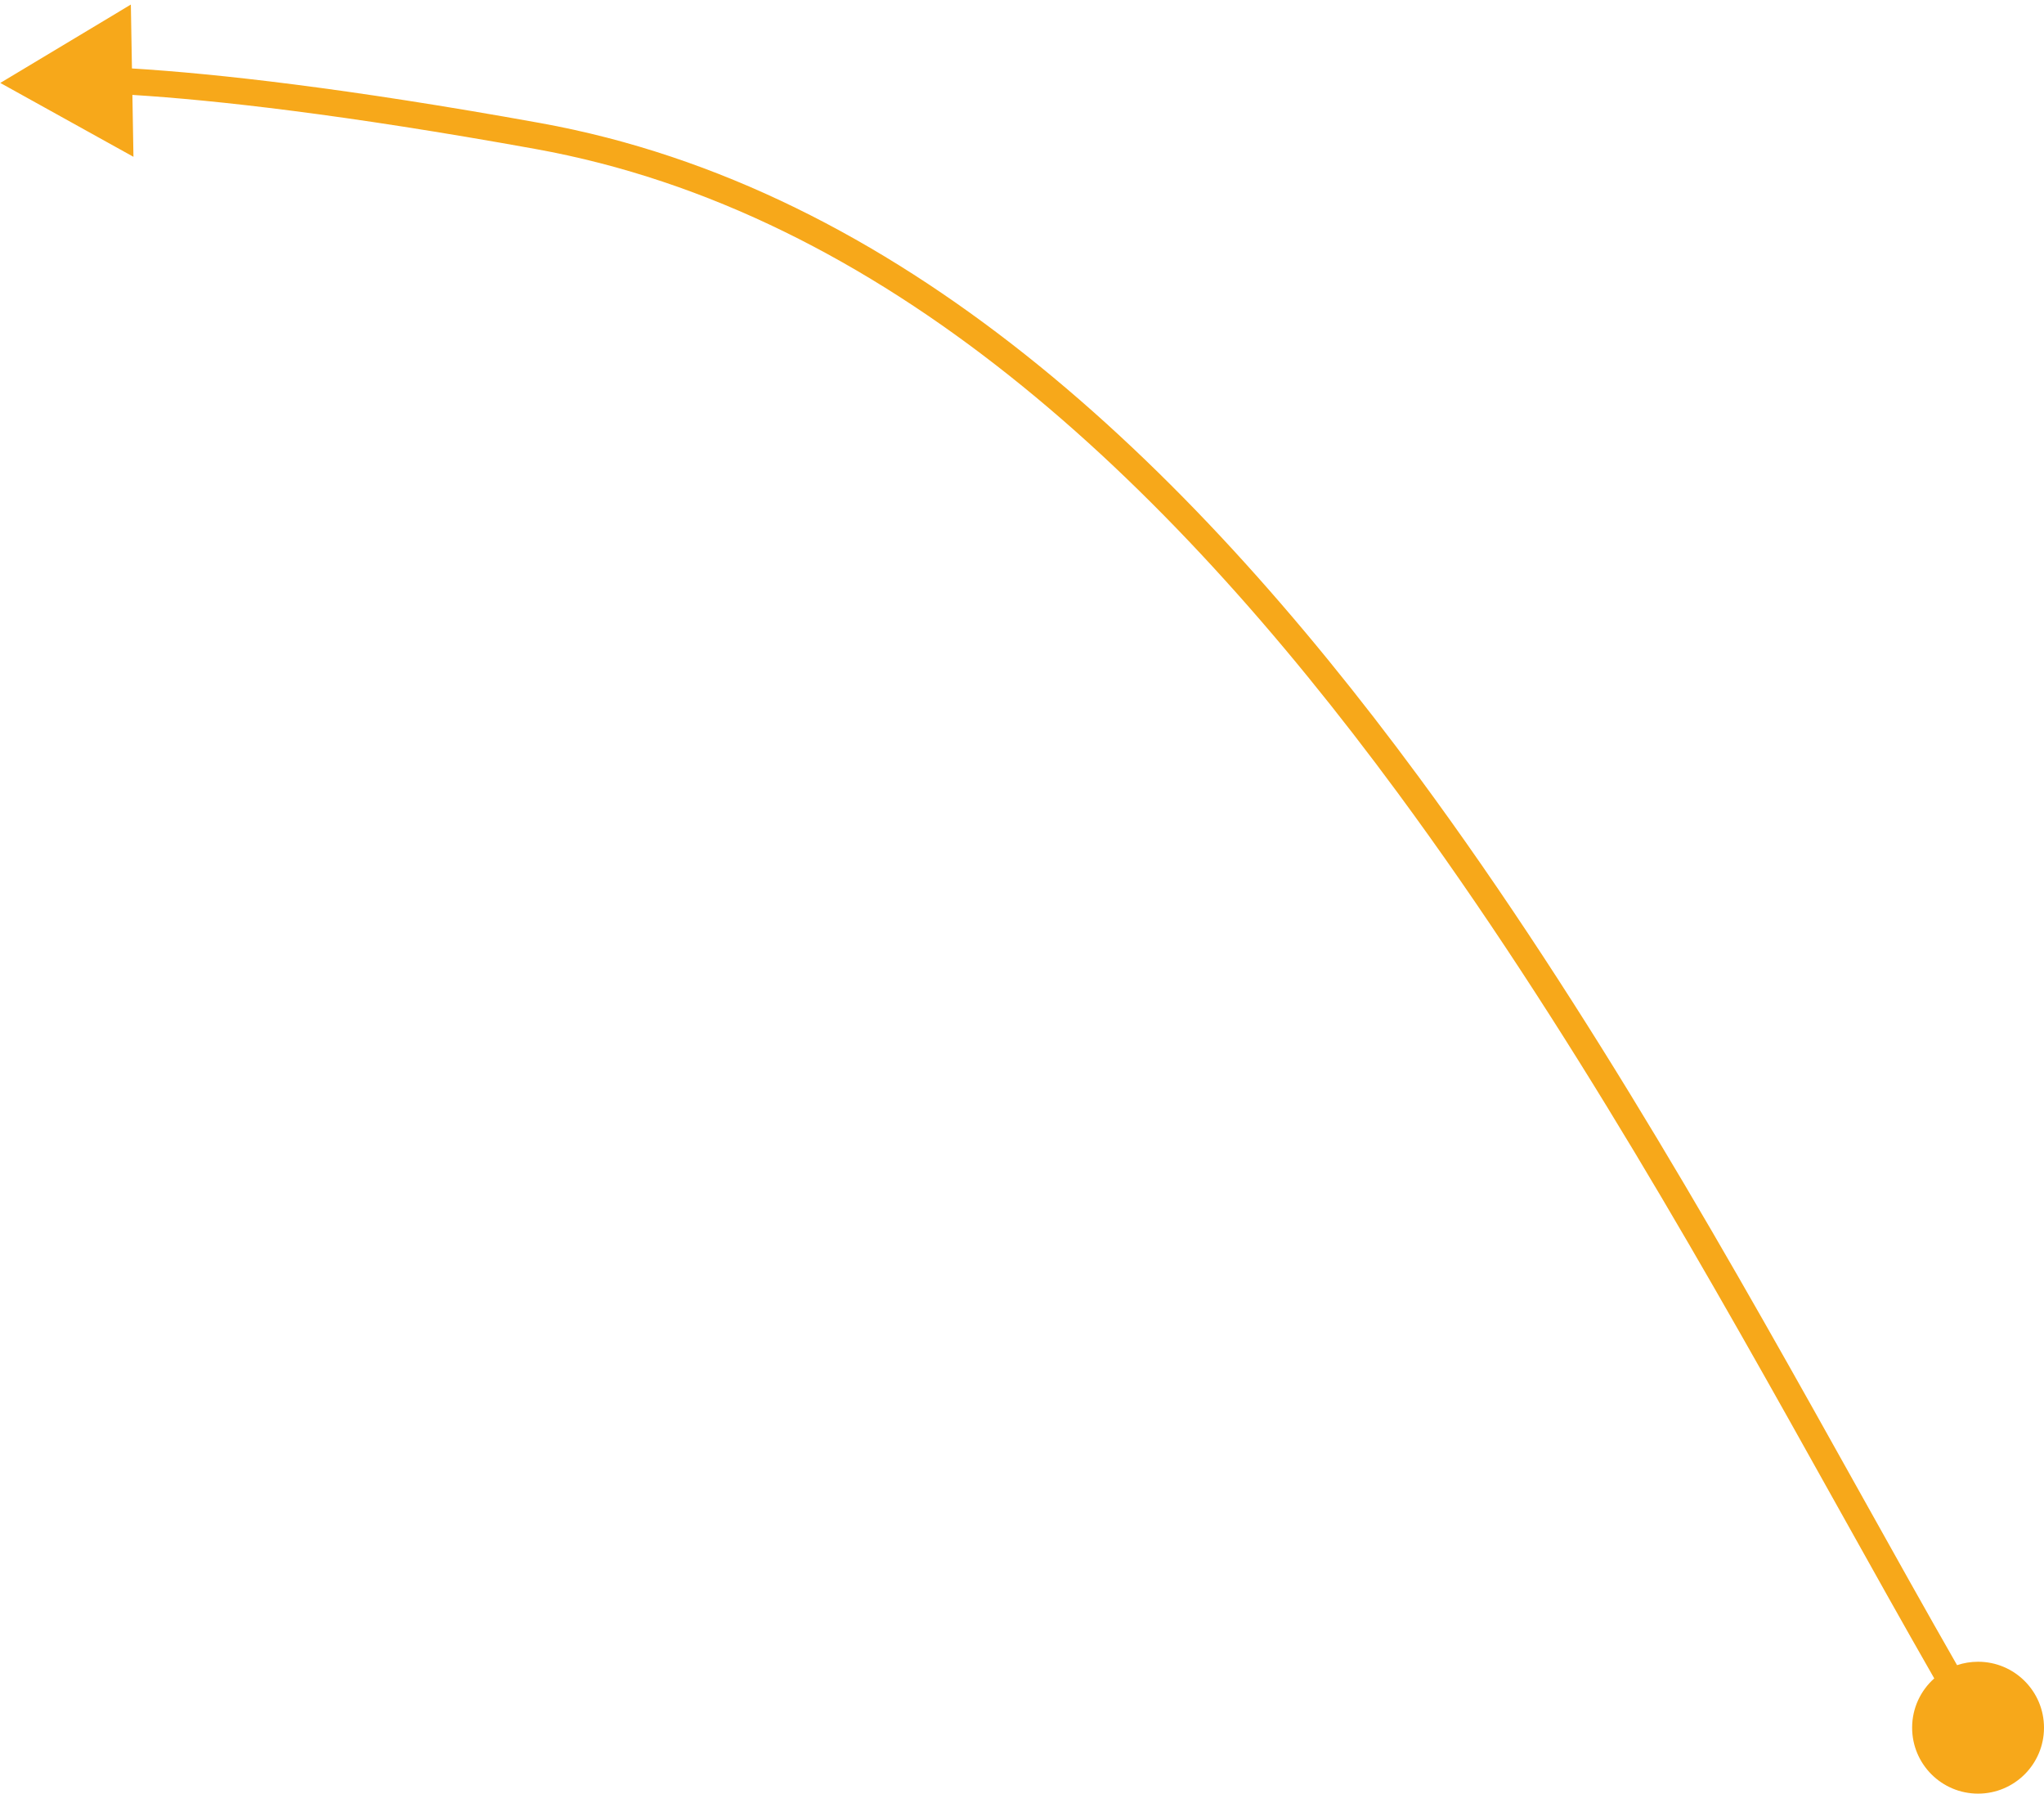 <svg width="155" height="136" viewBox="0 0 155 136" fill="none" xmlns="http://www.w3.org/2000/svg">
<path fill-rule="evenodd" clip-rule="evenodd" d="M146.678 127.263C145.649 128.178 145 129.513 145 131C145 133.761 147.238 136 150 136C152.761 136 155 133.761 155 131C155 128.239 152.761 126 150 126C149.444 126 148.908 126.091 148.408 126.259C146.086 122.205 143.666 117.868 141.137 113.339L141.137 113.338L141.137 113.338C131.642 96.328 120.628 76.594 107.579 58.899C89.813 34.807 68.095 14.226 40.959 9.328C26.225 6.669 16.365 5.58 10.006 5.19L9.923 0.345L0.023 6.289L10.12 11.89L10.04 7.196C16.308 7.588 26.046 8.669 40.603 11.296C66.962 16.053 88.284 36.104 105.969 60.086C118.937 77.67 129.851 97.225 139.331 114.21C141.88 118.776 144.325 123.156 146.678 127.263Z" fill="#F7A81A"/>
</svg>
